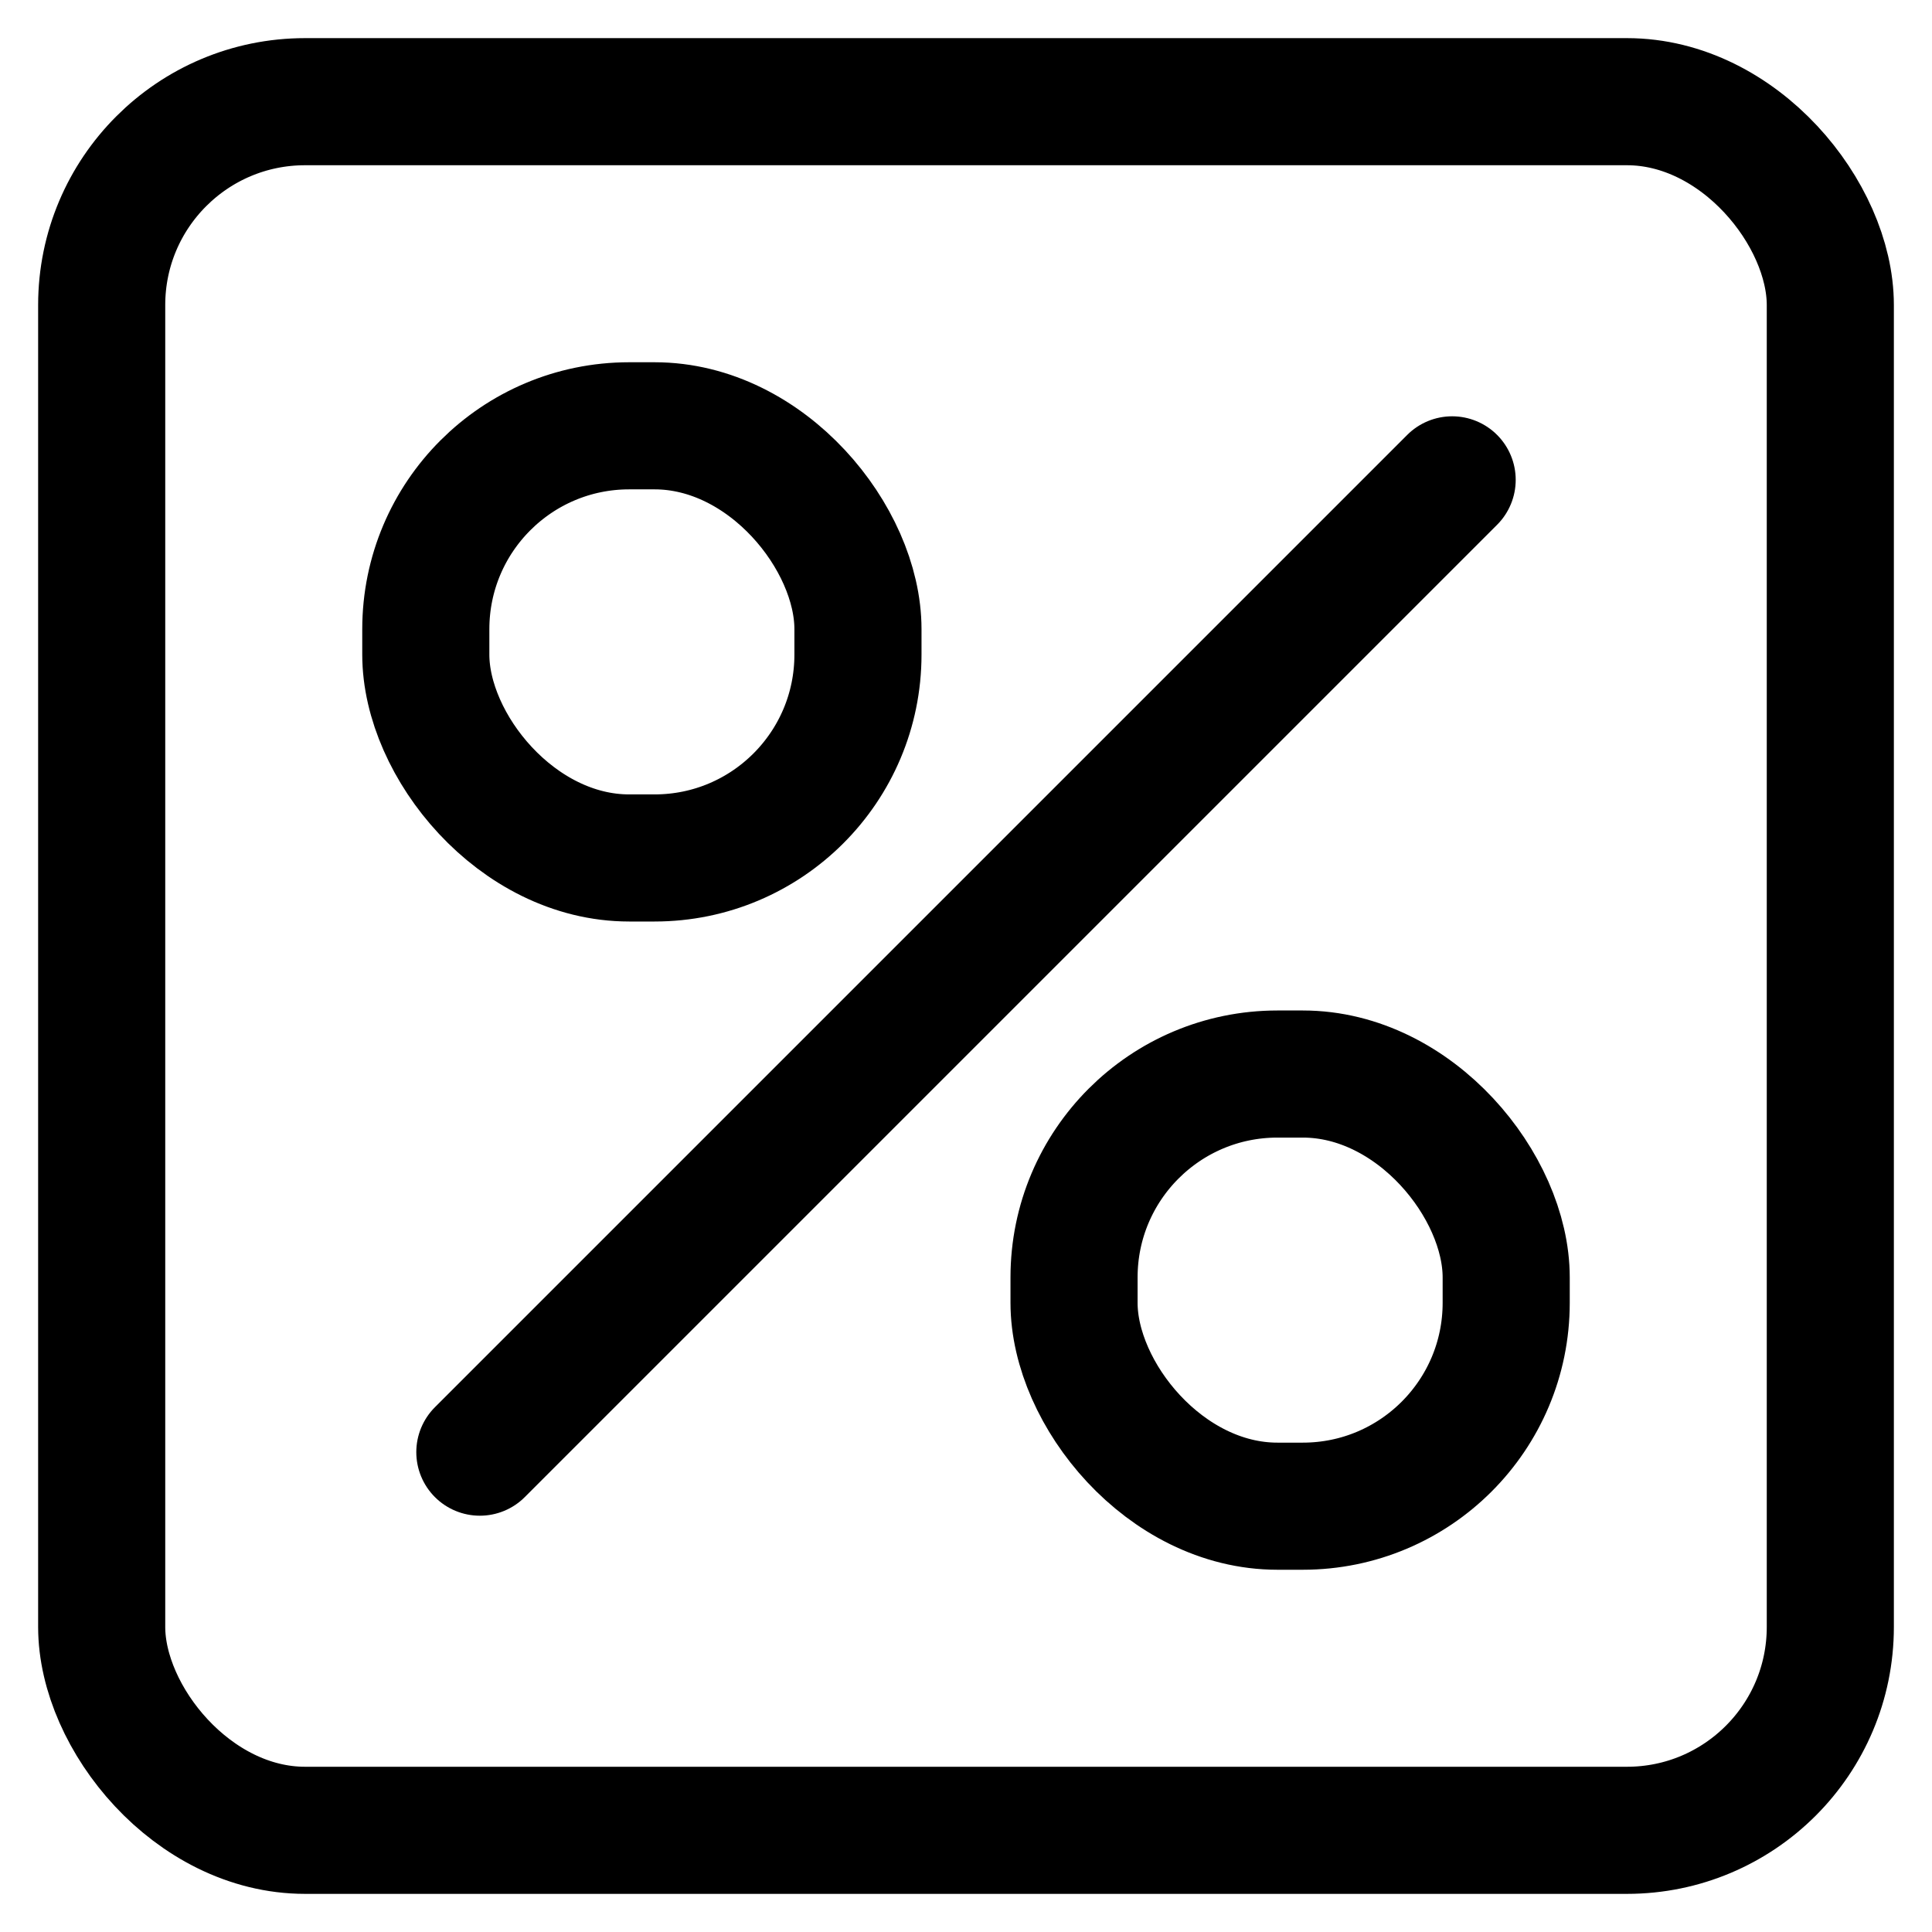 <svg width="38" height="38" viewBox="0 0 38 38" fill="none" xmlns="http://www.w3.org/2000/svg">
<rect x="2" y="2" width="34" height="34" rx="4" stroke="black" stroke-width="2.5" stroke-linecap="round" stroke-linejoin="round"/>
<path d="M9.438 28.562L28.562 9.438" stroke="black" stroke-width="2.5" stroke-linecap="round" stroke-linejoin="round"/>
<rect x="21.125" y="21.125" width="8.5" height="8.5" rx="4" stroke="black" stroke-width="2.5" stroke-linecap="round" stroke-linejoin="round"/>
<rect x="8.375" y="8.375" width="8.5" height="8.5" rx="4" stroke="black" stroke-width="2.5" stroke-linecap="round" stroke-linejoin="round"/>
</svg>
